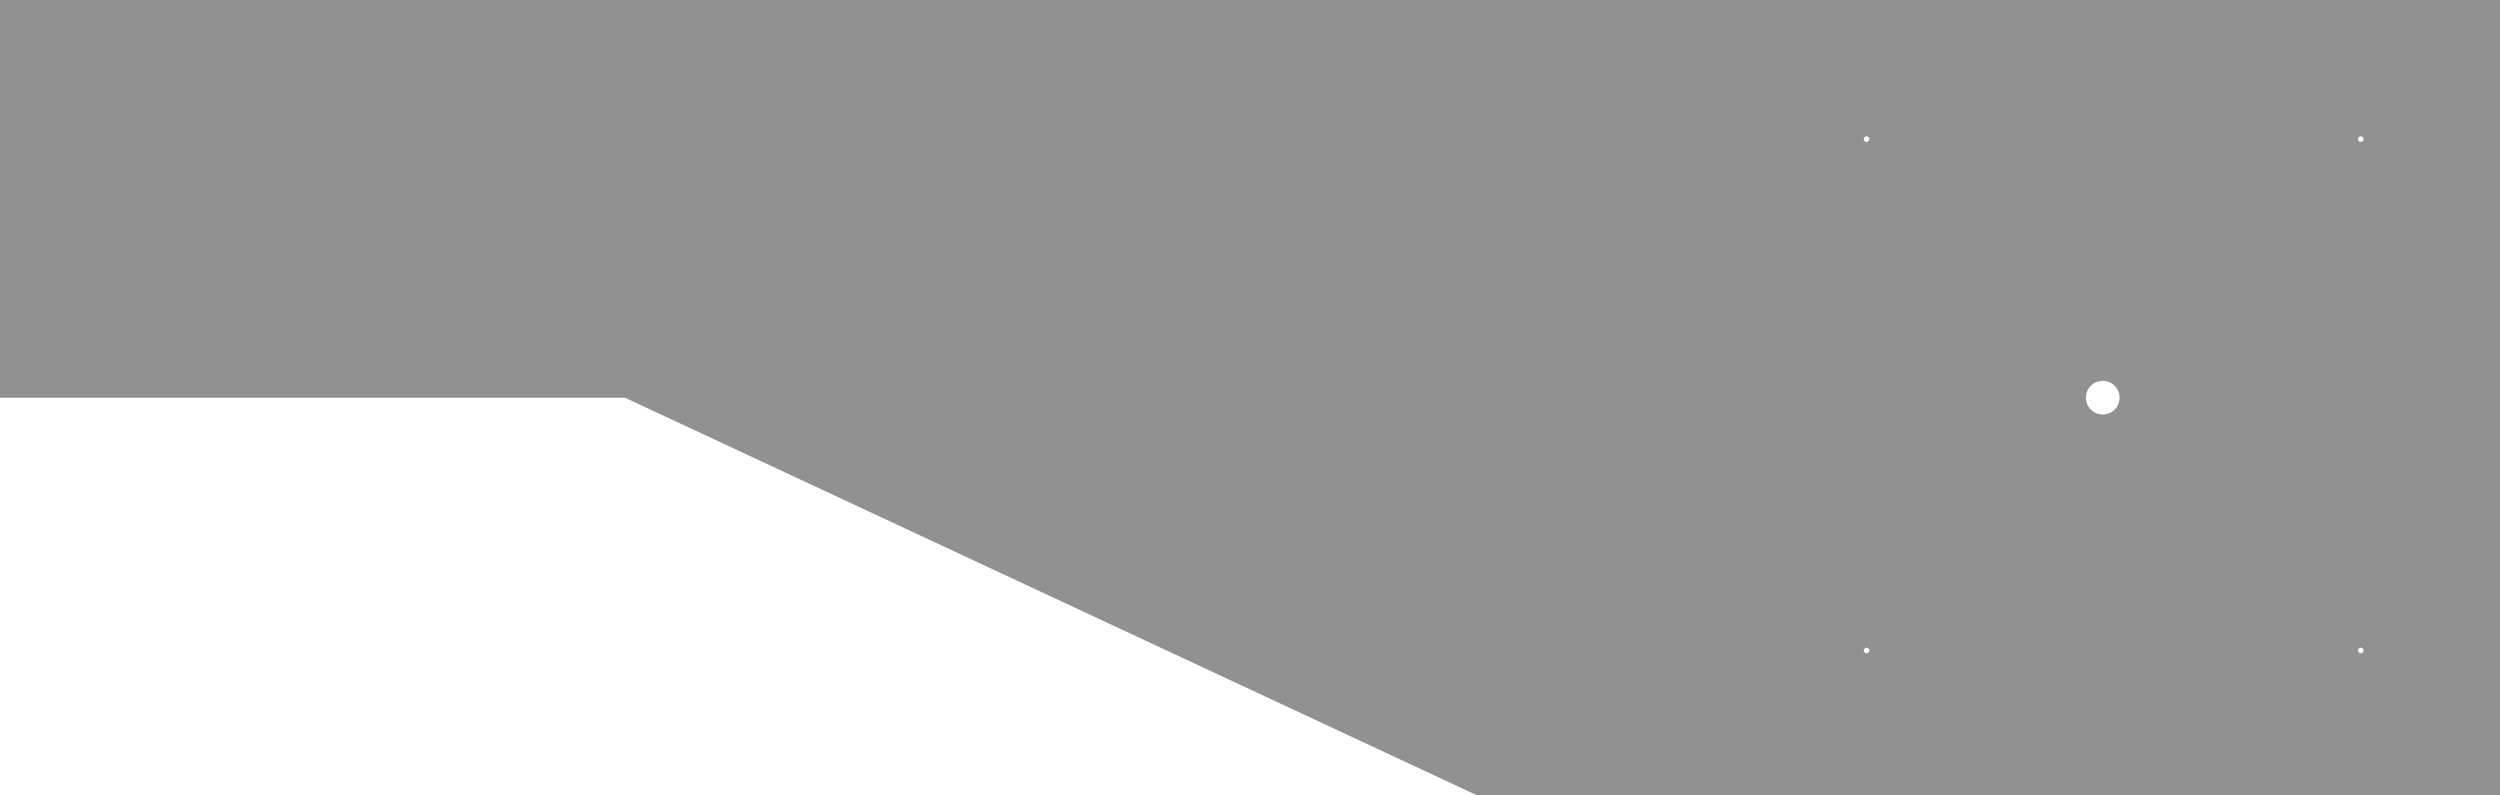 <?xml version="1.0" encoding="UTF-8" standalone="no"?>
<!-- Created with Inkscape (http://www.inkscape.org/) -->

<svg
   xmlns:dc="http://purl.org/dc/elements/1.1/"
   xmlns:cc="http://creativecommons.org/ns#"
   xmlns:rdf="http://www.w3.org/1999/02/22-rdf-syntax-ns#"
   xmlns:svg="http://www.w3.org/2000/svg"
   xmlns="http://www.w3.org/2000/svg"
   xmlns:sodipodi="http://sodipodi.sourceforge.net/DTD/sodipodi-0.dtd"
   xmlns:inkscape="http://www.inkscape.org/namespaces/inkscape"
   width="1559.055"
   height="496.063"
   id="svg2"
   version="1.1"
   inkscape:version="0.48.4 r9939"
   sodipodi:docname="accoudoir.svg">
  <defs
     id="defs4" />
  <sodipodi:namedview
     id="base"
     pagecolor="#ffffff"
     bordercolor="#666666"
     borderopacity="1.0"
     inkscape:pageopacity="0.0"
     inkscape:pageshadow="2"
     inkscape:zoom="1"
     inkscape:cx="1366.2031"
     inkscape:cy="111.21024"
     inkscape:document-units="mm"
     inkscape:current-layer="layer1"
     showgrid="false"
     units="mm"
     fit-margin-top="0"
     fit-margin-left="0"
     fit-margin-right="0"
     fit-margin-bottom="0"
     showguides="true"
     inkscape:guide-bbox="true"
     objecttolerance="21"
     guidetolerance="49"
     gridtolerance="23"
     inkscape:window-width="1280"
     inkscape:window-height="975"
     inkscape:window-x="0"
     inkscape:window-y="25"
     inkscape:window-maximized="1">
    <sodipodi:guide
       orientation="1,0"
       position="389.764,554.872"
       id="guide2987" />
  </sodipodi:namedview>
  <g
     inkscape:label="accoudoir"
     inkscape:groupmode="layer"
     id="layer1"
     transform="translate(-142.357,-62.513)"
     sodipodi:insensitive="true">
    <path
       style="fill:#000000;fill-opacity:0.43;fill-rule:evenodd;stroke:none"
       d="M 0,2.6672844e-5 0,248.032 l 389.764,0 531.496,248.031 637.795,0 0,-496.063 z M 1164.031,85.031 c 0.967,0 1.75,0.784 1.75,1.75 0,0.966 -0.783,1.75 -1.75,1.75 -0.967,0 -1.75,-0.784 -1.75,-1.75 0,-0.966 0.783,-1.75 1.75,-1.75 z m 308.25,0 c 0.966,0 1.75,0.783 1.75,1.75 0,0.967 -0.784,1.75 -1.75,1.75 -0.966,0 -1.75,-0.783 -1.75,-1.75 0,-0.967 0.784,-1.75 1.75,-1.75 z M 1311.312,237.5 c 5.801,0 10.5,4.699 10.5,10.5 0,5.801 -4.699,10.5 -10.5,10.5 -5.801,0 -10.5,-4.699 -10.5,-10.5 0,-5.801 4.699,-10.5 10.5,-10.5 z m -147.281,166.406 c 0.968,0 1.75,0.783 1.75,1.75 0,0.967 -0.782,1.75 -1.75,1.75 -0.968,0 -1.75,-0.783 -1.75,-1.75 0,-0.967 0.782,-1.75 1.75,-1.75 z m 308.25,0 c 0.967,0 1.75,0.784 1.75,1.75 0,0.966 -0.783,1.75 -1.75,1.75 -0.966,0 -1.75,-0.784 -1.75,-1.75 0,-0.966 0.784,-1.75 1.75,-1.75 z"
       transform="translate(142.357,62.513)"
       id="rect2985"
       inkscape:connector-curvature="0"
       sodipodi:nodetypes="cccccccsssssscscssssssssssssssss" />
  </g>
  <g
     inkscape:groupmode="layer"
     id="layer2"
     inkscape:label="cotes" />
</svg>
